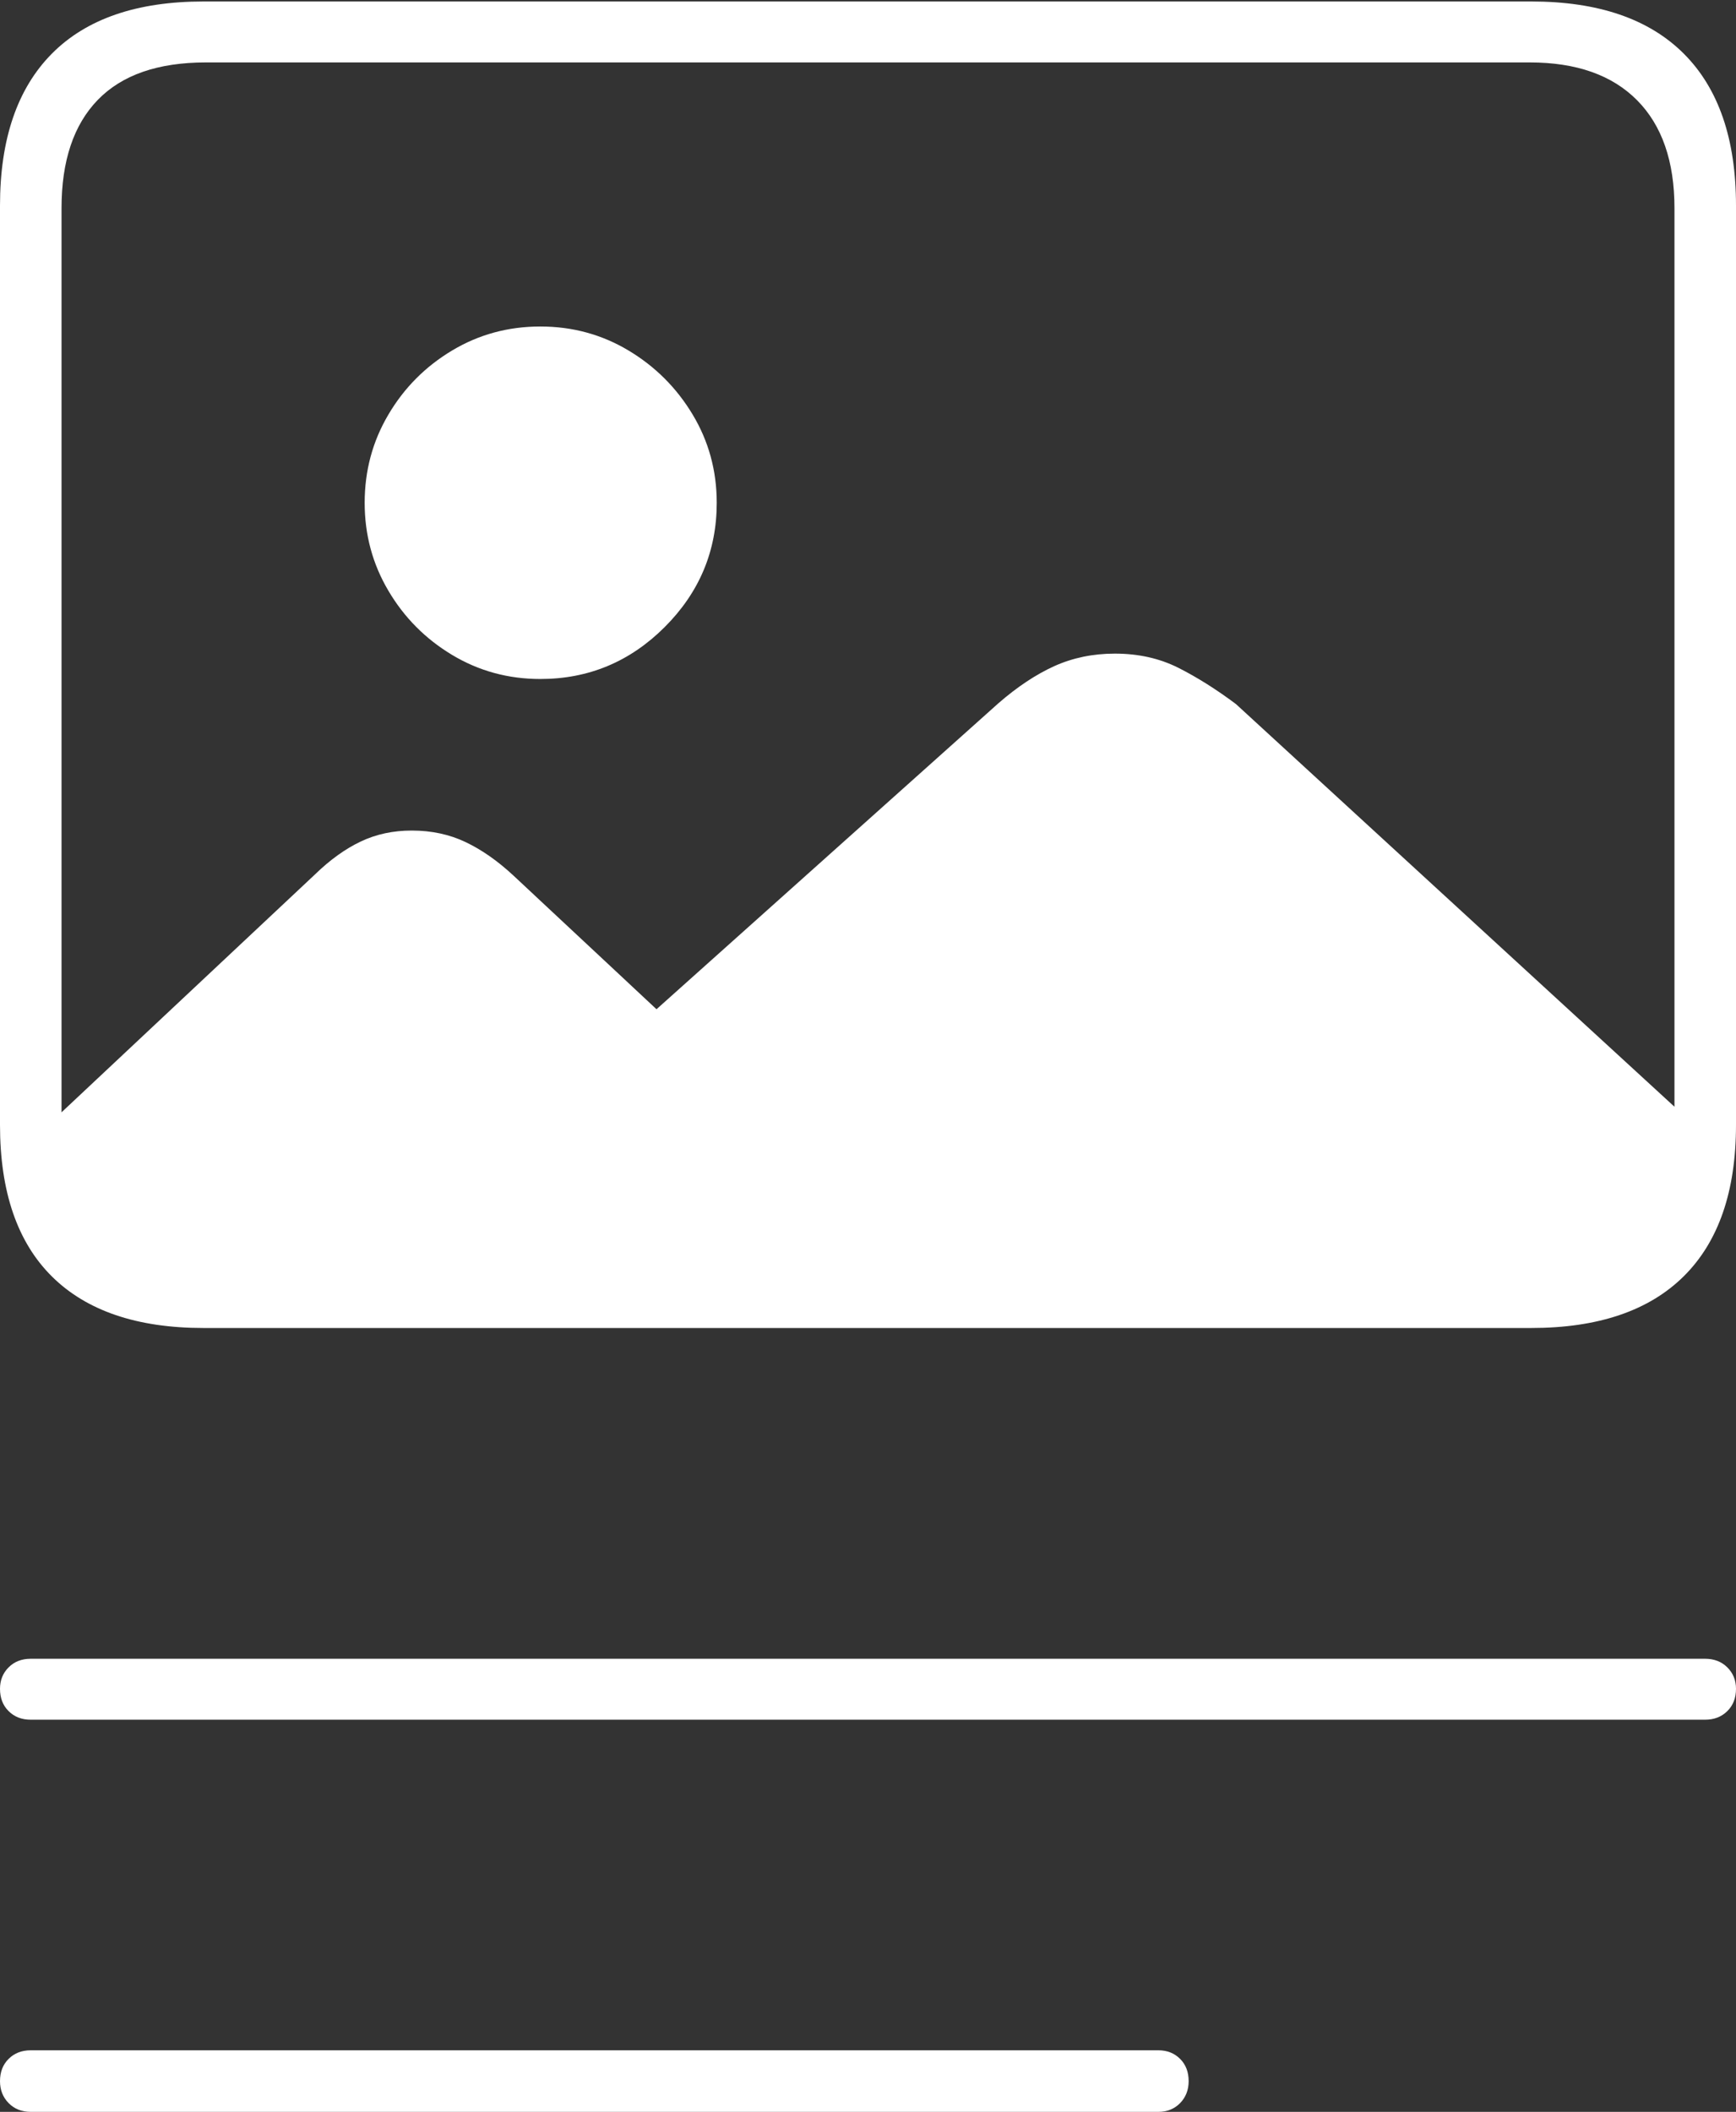 <?xml version="1.0" encoding="UTF-8"?>
<!--Generator: Apple Native CoreSVG 175-->
<!DOCTYPE svg
PUBLIC "-//W3C//DTD SVG 1.1//EN"
       "http://www.w3.org/Graphics/SVG/1.1/DTD/svg11.dtd">
<svg version="1.1" xmlns="http://www.w3.org/2000/svg" xmlns:xlink="http://www.w3.org/1999/xlink" width="19.975" height="24.288">
 <rect width="100%" height="100%" fill="#333333" stroke="none"/>
 <g>
  <rect height="24.288" opacity="0" width="19.975" x="0" y="0"/>
  <path d="M2.342 15.273L17.619 15.273Q18.773 15.273 19.374 14.678Q19.975 14.082 19.975 12.937L19.975 2.365Q19.975 1.217 19.374 0.617Q18.773 0.017 17.619 0.017L2.342 0.017Q1.191 0.017 0.596 0.618Q0 1.22 0 2.365L0 12.937Q0 14.089 0.598 14.681Q1.196 15.273 2.342 15.273ZM2.369 14.562Q1.55 14.562 1.129 14.143Q0.708 13.723 0.708 12.899L0.708 2.394Q0.708 1.579 1.125 1.149Q1.543 0.718 2.369 0.718L17.602 0.718Q18.405 0.718 18.836 1.152Q19.267 1.586 19.267 2.394L19.267 12.899Q19.267 13.704 18.836 14.133Q18.405 14.562 17.602 14.562ZM19.589 13.024L14.222 8.098Q13.883 7.844 13.558 7.68Q13.233 7.517 12.828 7.517Q12.451 7.517 12.131 7.661Q11.812 7.806 11.488 8.088L7.554 11.607L5.907 10.069Q5.637 9.818 5.358 9.685Q5.079 9.552 4.738 9.552Q4.416 9.552 4.151 9.678Q3.885 9.804 3.626 10.055L0.427 13.056Q0.579 14.03 0.951 14.442Q1.322 14.855 2.195 14.855L17.674 14.855Q18.711 14.855 19.146 14.33Q19.582 13.806 19.589 13.024ZM6.217 7.809Q7.051 7.809 7.649 7.211Q8.247 6.613 8.247 5.783Q8.247 5.229 7.97 4.768Q7.693 4.307 7.232 4.031Q6.771 3.755 6.217 3.755Q5.663 3.755 5.202 4.031Q4.741 4.307 4.469 4.768Q4.196 5.229 4.196 5.783Q4.196 6.333 4.469 6.794Q4.741 7.255 5.202 7.532Q5.663 7.809 6.217 7.809ZM0.353 19.778L19.62 19.778Q19.775 19.778 19.875 19.679Q19.975 19.581 19.975 19.423Q19.975 19.275 19.875 19.176Q19.775 19.077 19.62 19.077L0.353 19.077Q0.198 19.077 0.099 19.176Q0 19.275 0 19.423Q0 19.581 0.099 19.679Q0.198 19.778 0.353 19.778ZM0.353 24.288L13.329 24.288Q13.48 24.288 13.579 24.187Q13.677 24.086 13.677 23.935Q13.677 23.777 13.579 23.679Q13.48 23.58 13.329 23.58L0.353 23.58Q0.198 23.58 0.099 23.679Q0 23.777 0 23.935Q0 24.086 0.099 24.187Q0.198 24.288 0.353 24.288Z" fill="#ffffff"/>
 </g>
</svg>
